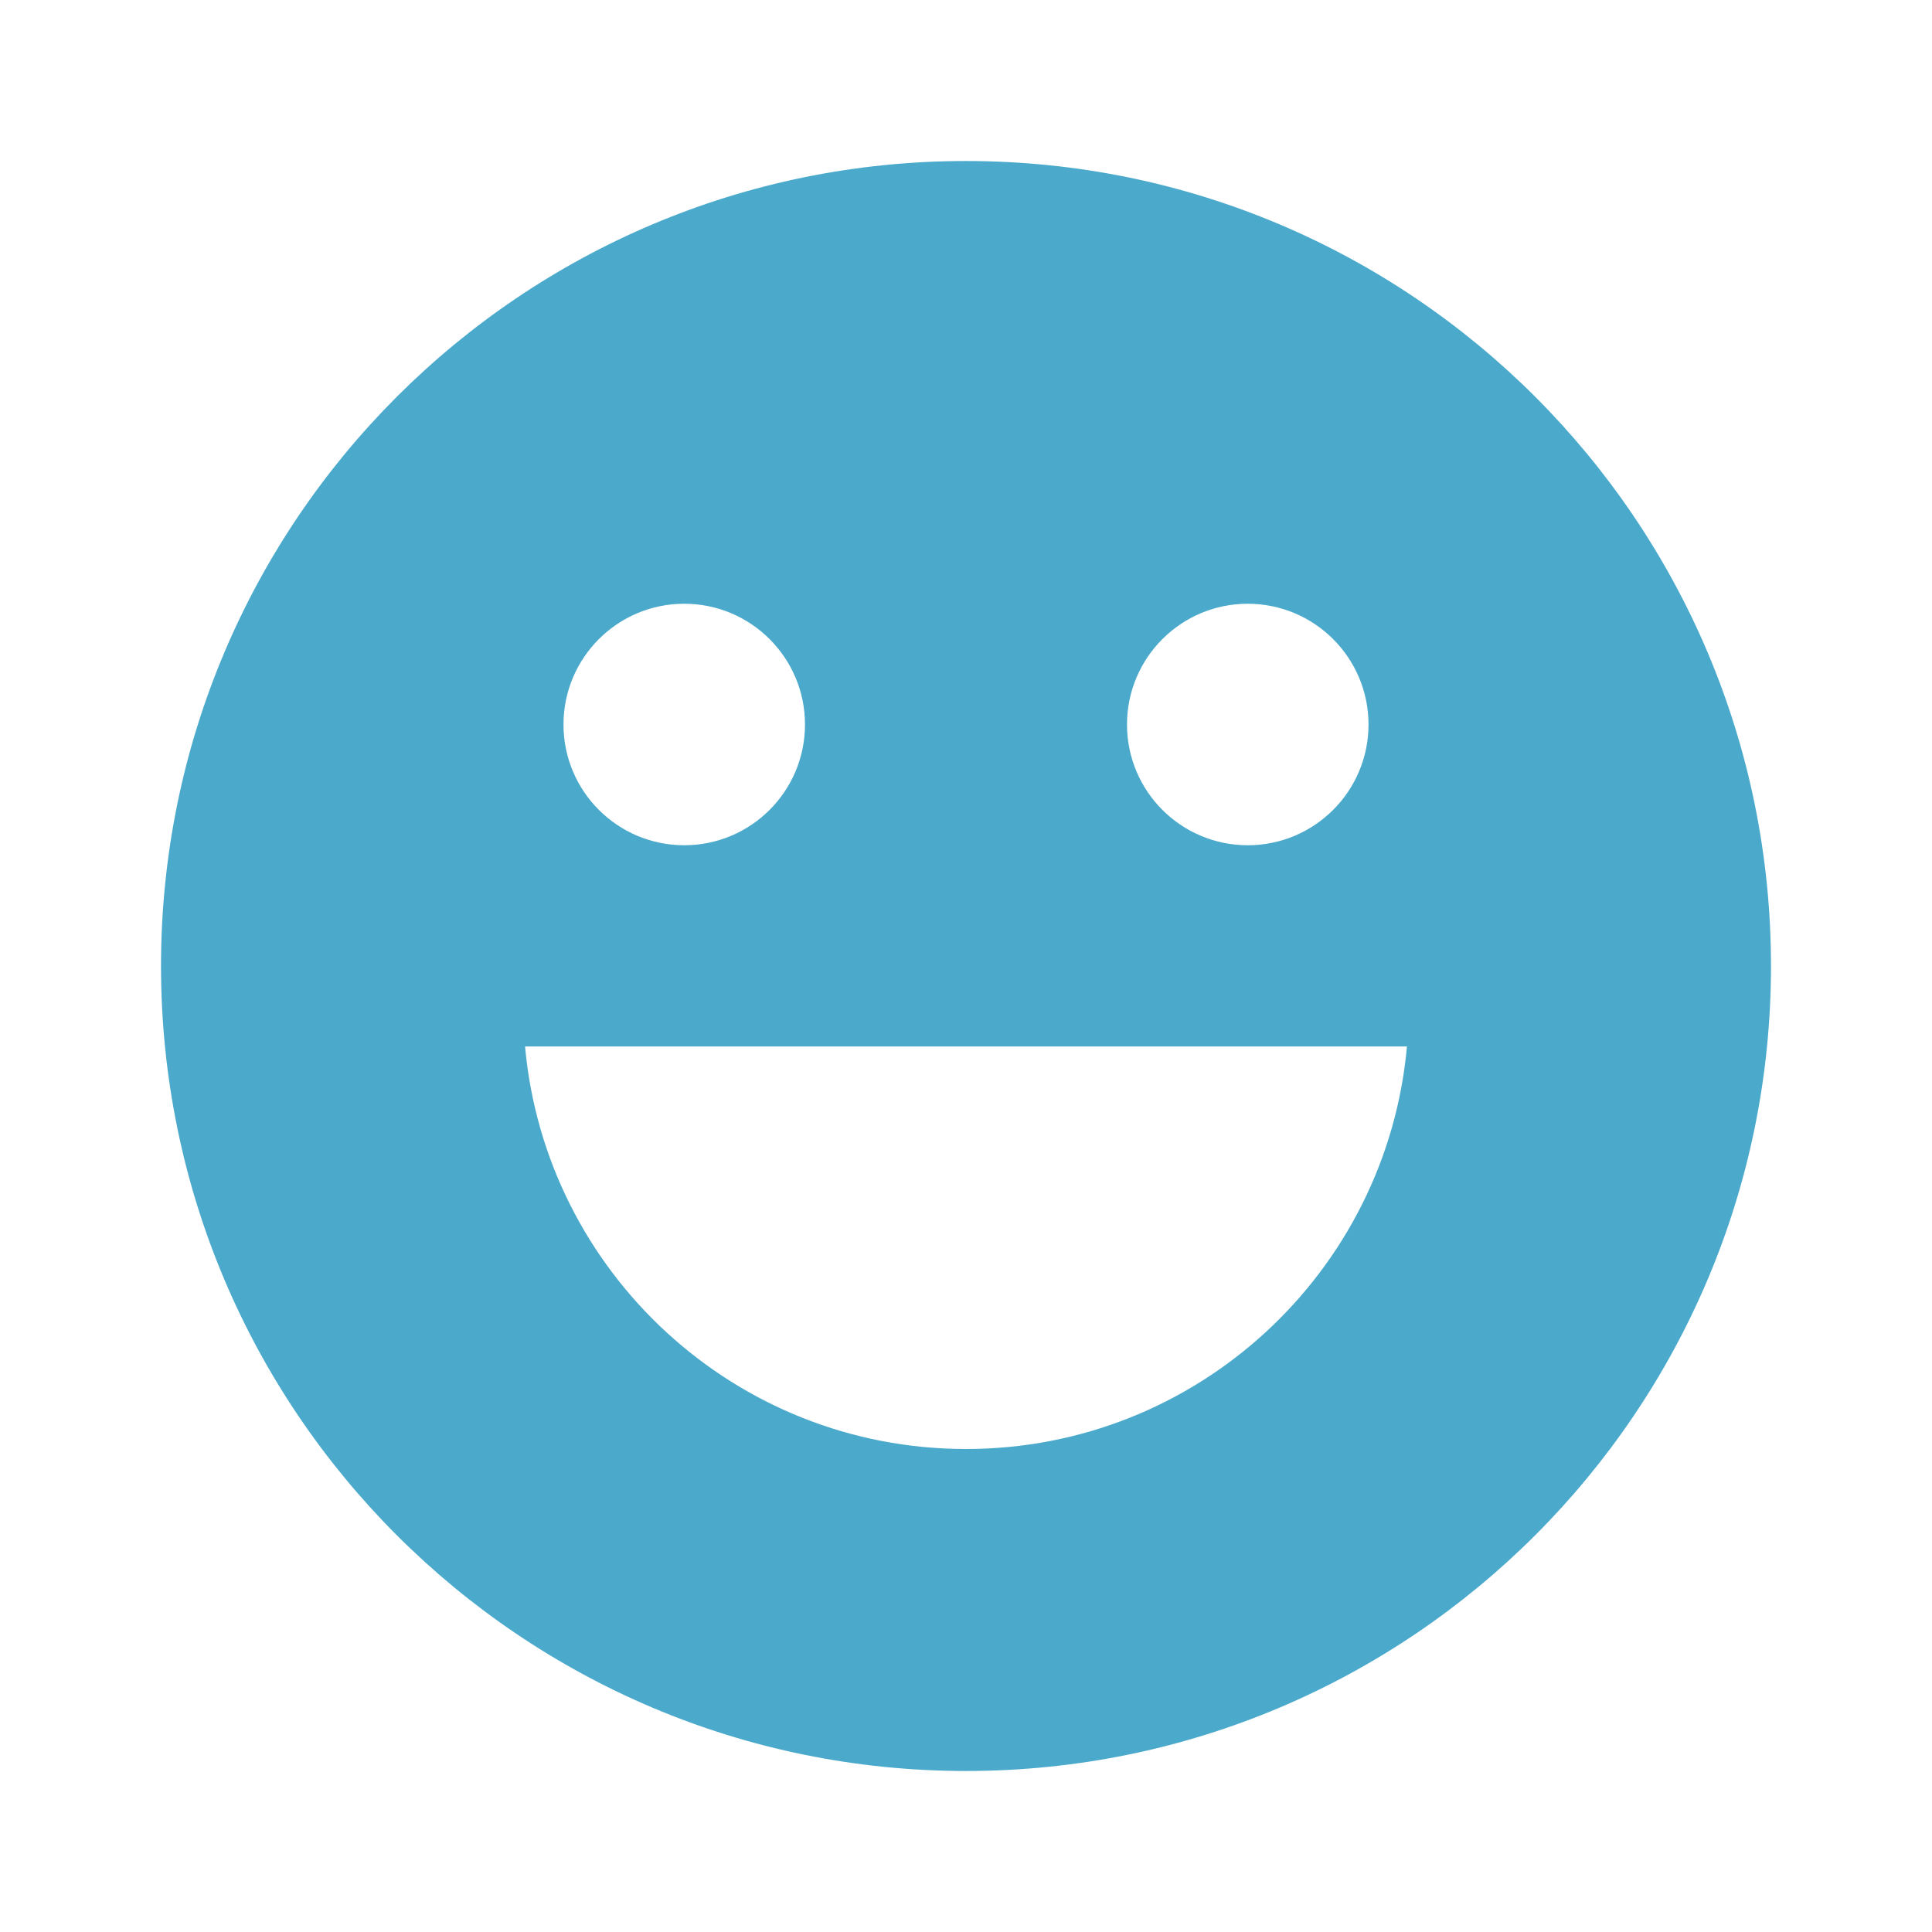 <svg width="56" height="56" viewBox="0 0 56 56" fill="none" xmlns="http://www.w3.org/2000/svg">
<g id="smile">
<path id="Combined Shape" fill-rule="evenodd" clip-rule="evenodd" d="M28 51.333C40.887 51.333 51.333 40.887 51.333 28C51.333 15.113 40.887 4.667 28 4.667C15.113 4.667 4.667 15.113 4.667 28C4.667 40.887 15.113 51.333 28 51.333ZM40.781 30.333C40.192 36.874 34.694 42 28 42C21.306 42 15.809 36.874 15.219 30.333H40.781ZM23.333 21C23.333 22.933 21.766 24.5 19.833 24.5C17.9 24.5 16.333 22.933 16.333 21C16.333 19.067 17.9 17.5 19.833 17.5C21.766 17.5 23.333 19.067 23.333 21ZM36.167 24.5C38.1 24.5 39.667 22.933 39.667 21C39.667 19.067 38.1 17.5 36.167 17.5C34.234 17.5 32.667 19.067 32.667 21C32.667 22.933 34.234 24.5 36.167 24.5Z" fill="#4BAACC"/>
</g>
</svg>
